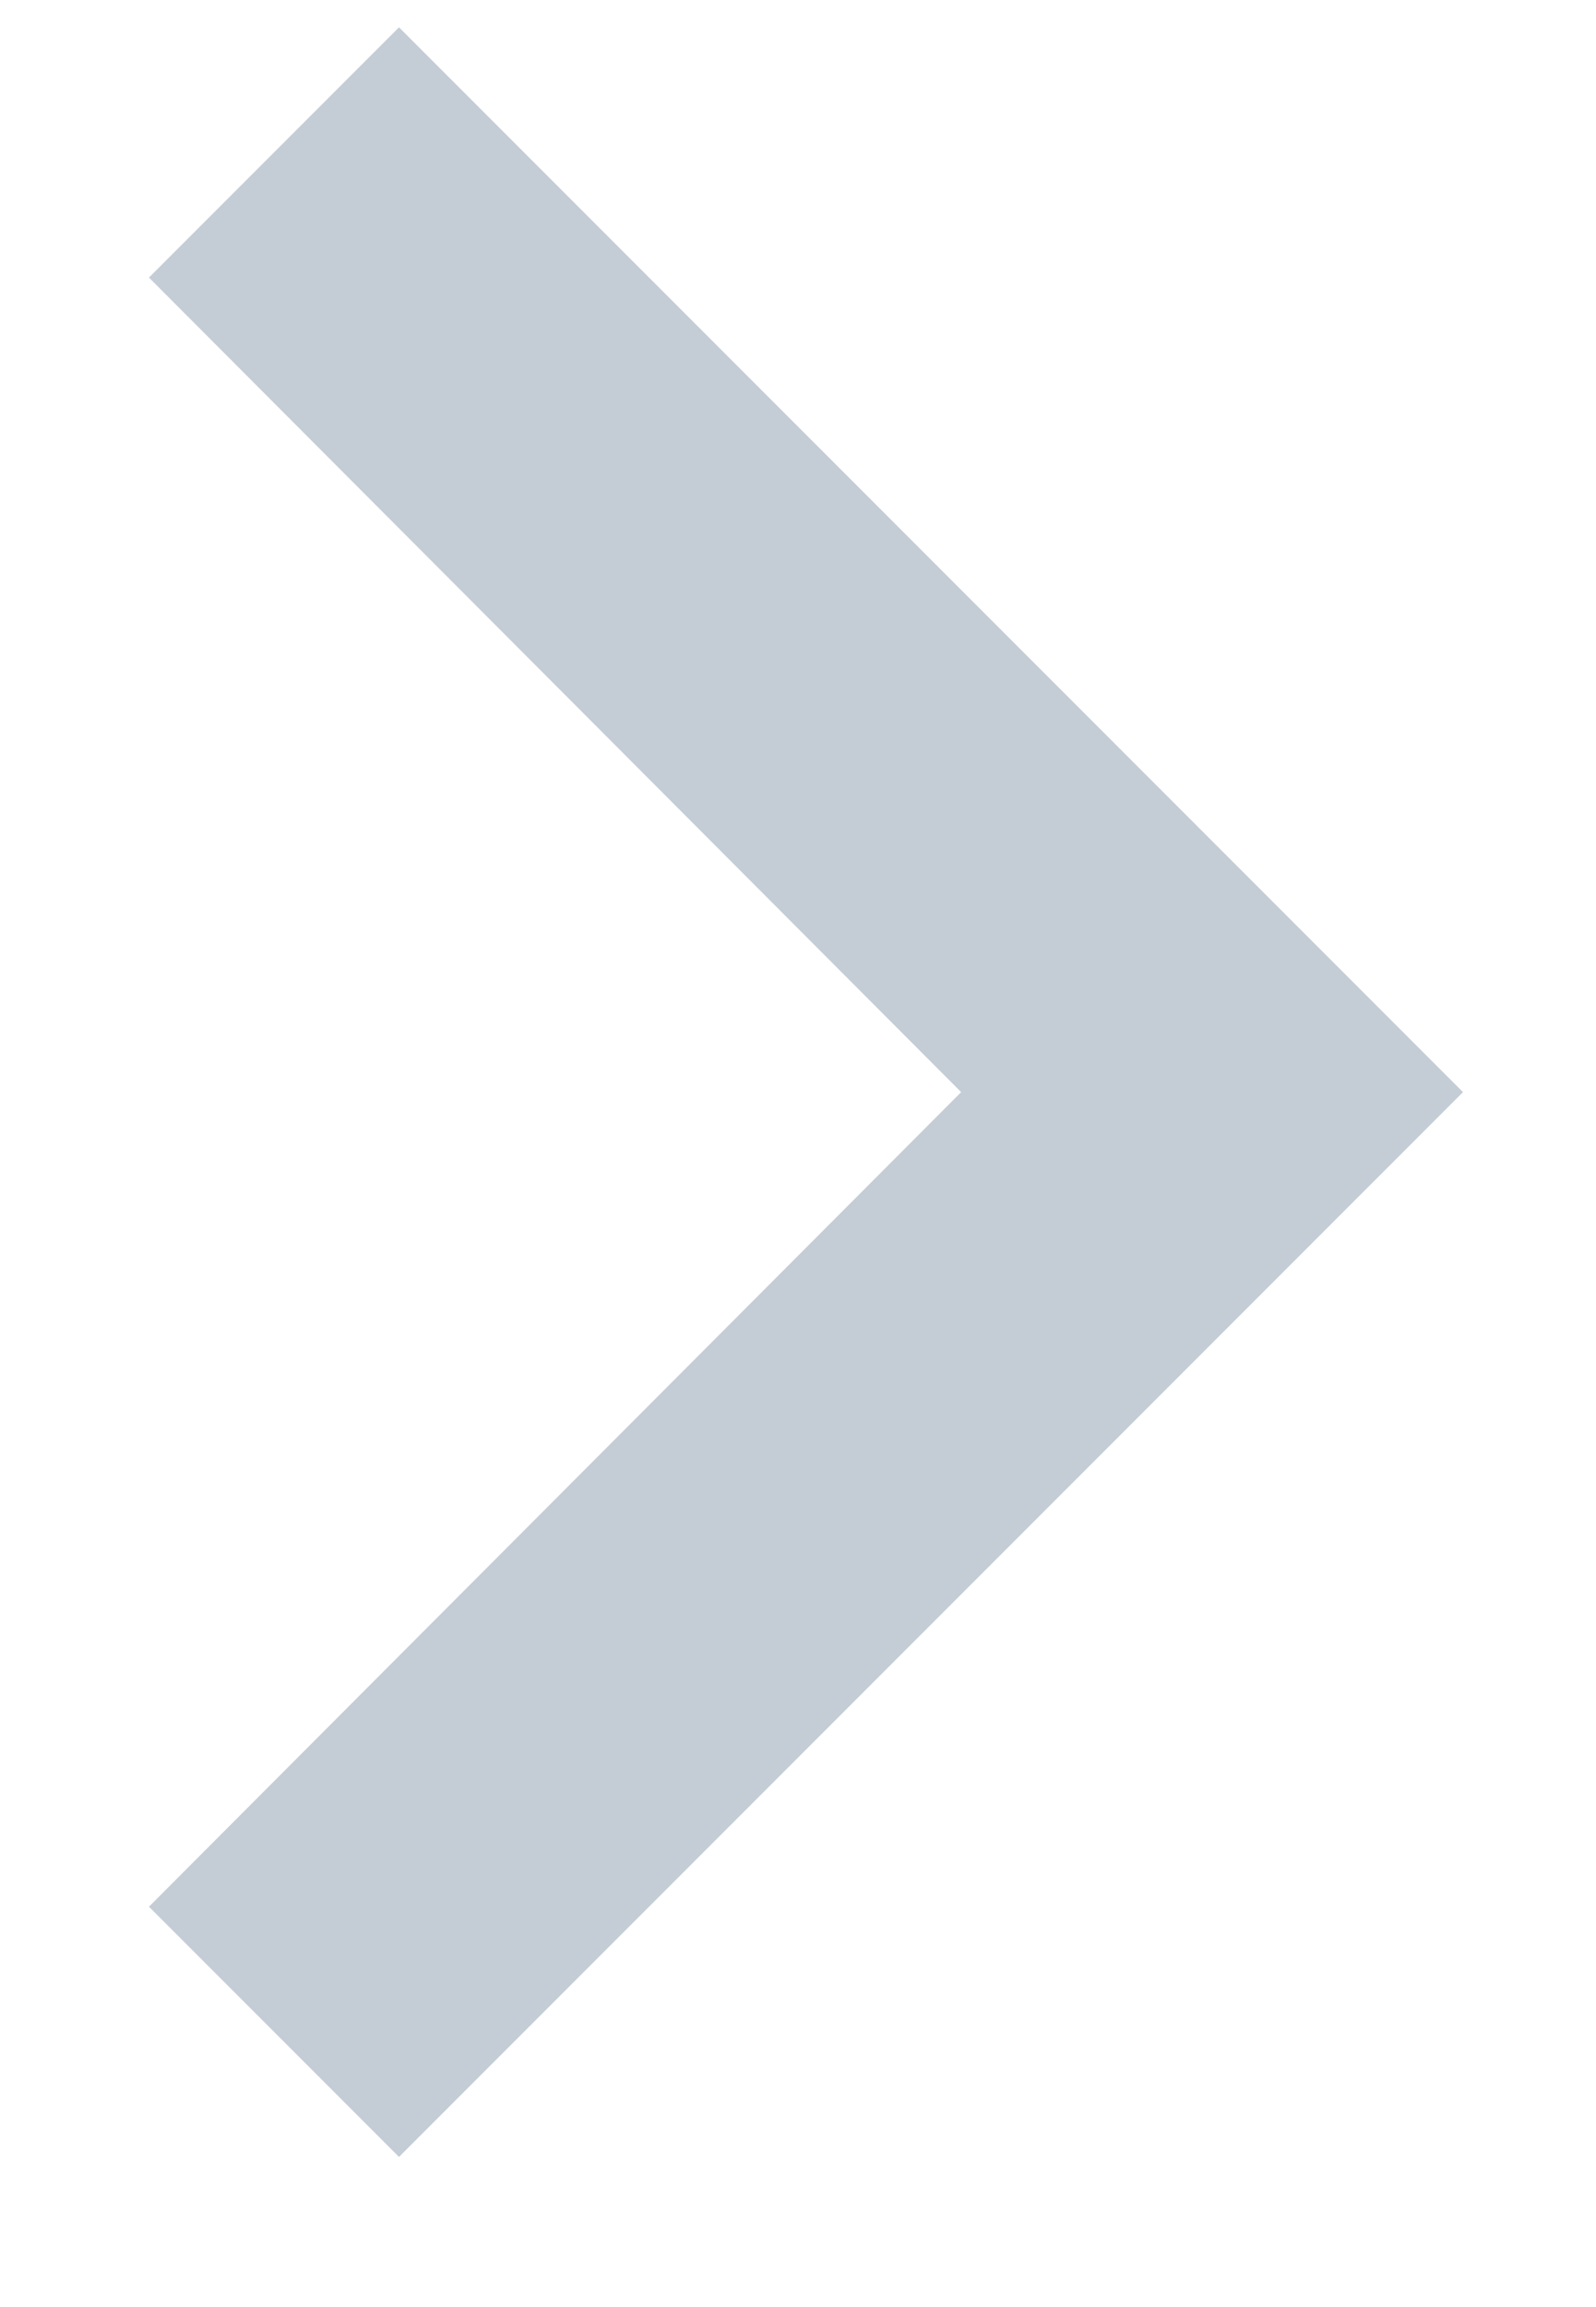 <svg width="9" height="13" viewBox="0 0 9 13" fill="none" xmlns="http://www.w3.org/2000/svg">
<path d="M0.84 1.564L5.42 6.154L0.84 10.744L2.25 12.154L8.25 6.154L2.25 0.154L0.84 1.564Z" fill="#C4CDD5"/>
</svg>

